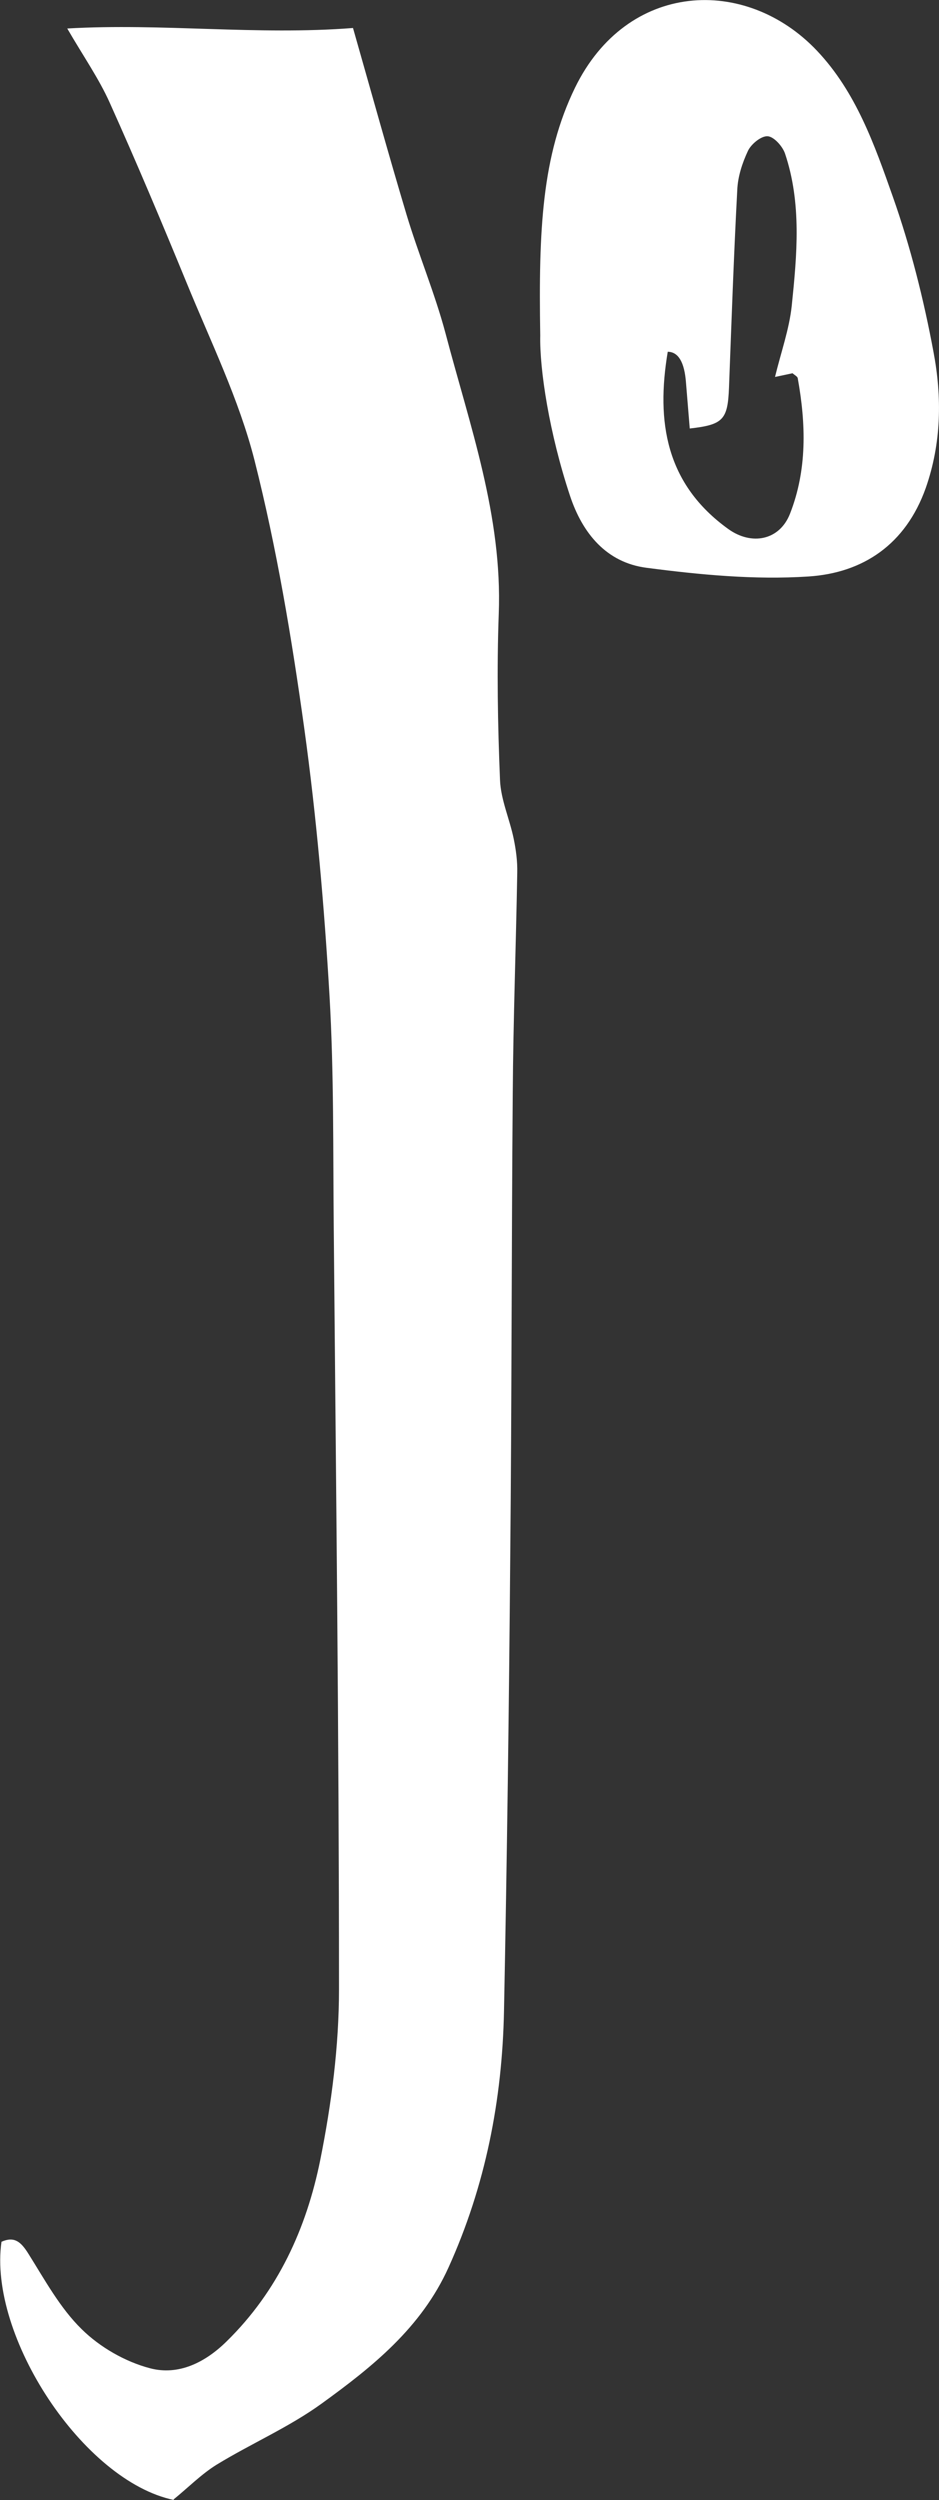 <?xml version="1.0" encoding="UTF-8"?>
<svg id="_레이어_2" data-name="레이어 2" xmlns="http://www.w3.org/2000/svg" viewBox="0 0 37.56 100">
  <rect x="0" y="0" width="37.56" height="100" fill="#333333" stroke="none"/>
  <defs>
    <style>
      .cls-1 {
        fill: #fff;
        stroke-width: 0px;
      }
    </style>
  </defs>
  <g id="_레이어_1-2" data-name="레이어 1">
    <g>
      <path class="cls-1" d="M6.96,100c-3.63-.75-7.44-6.56-6.9-10.33.52-.23.78.01,1.07.47.66,1.05,1.27,2.18,2.14,3.03.73.72,1.74,1.3,2.73,1.56,1.13.3,2.2-.22,3.07-1.08,2.05-2.01,3.19-4.52,3.74-7.25.45-2.24.75-4.55.75-6.83,0-10.15-.12-20.31-.21-30.46-.03-3.1.01-6.2-.17-9.29-.21-3.57-.52-7.15-1.01-10.69-.5-3.6-1.1-7.2-1.99-10.72-.62-2.44-1.76-4.76-2.72-7.11-.99-2.41-2-4.81-3.07-7.19-.43-.96-1.05-1.85-1.7-2.97,3.81-.22,7.58.28,11.43-.02.73,2.56,1.41,5.02,2.14,7.46.48,1.6,1.13,3.14,1.56,4.75.97,3.69,2.28,7.31,2.13,11.23-.08,2.21-.04,4.42.05,6.63.03.8.39,1.58.55,2.37.09.44.15.89.14,1.34-.05,2.94-.16,5.88-.18,8.83-.05,6.17-.04,12.33-.1,18.5-.05,6.07-.13,12.14-.25,18.21-.07,3.55-.74,6.99-2.22,10.26-1.09,2.41-3.04,3.97-5.07,5.44-1.31.95-2.82,1.6-4.21,2.45-.61.38-1.13.91-1.72,1.39Z"/>
      <path class="cls-1" d="M21.61,13.41c-.07-4.24.07-7.18,1.39-9.9,2.08-4.27,6.83-4.49,9.68-1.48,1.56,1.65,2.3,3.76,3.03,5.83.71,2.01,1.24,4.12,1.63,6.22.34,1.8.32,3.64-.31,5.44-.8,2.25-2.5,3.4-4.7,3.54-2.15.14-4.34-.07-6.48-.35-1.59-.21-2.55-1.37-3.05-2.88-.83-2.5-1.22-5.06-1.19-6.41ZM31,15.08c.24-.99.57-1.91.67-2.85.21-2.04.4-4.1-.27-6.09-.1-.29-.44-.67-.69-.69-.26-.02-.66.31-.79.58-.23.49-.41,1.04-.43,1.58-.14,2.63-.23,5.26-.33,7.89-.05,1.29-.23,1.49-1.57,1.64-.05-.61-.1-1.22-.15-1.83q-.09-1.23-.73-1.24c-.47,2.8-.08,5.29,2.42,7.09.93.67,2.05.46,2.47-.61.69-1.76.64-3.59.31-5.42-.01-.07-.13-.13-.21-.2-.28.06-.56.12-.71.15Z"/>
    </g>
  </g>
</svg>